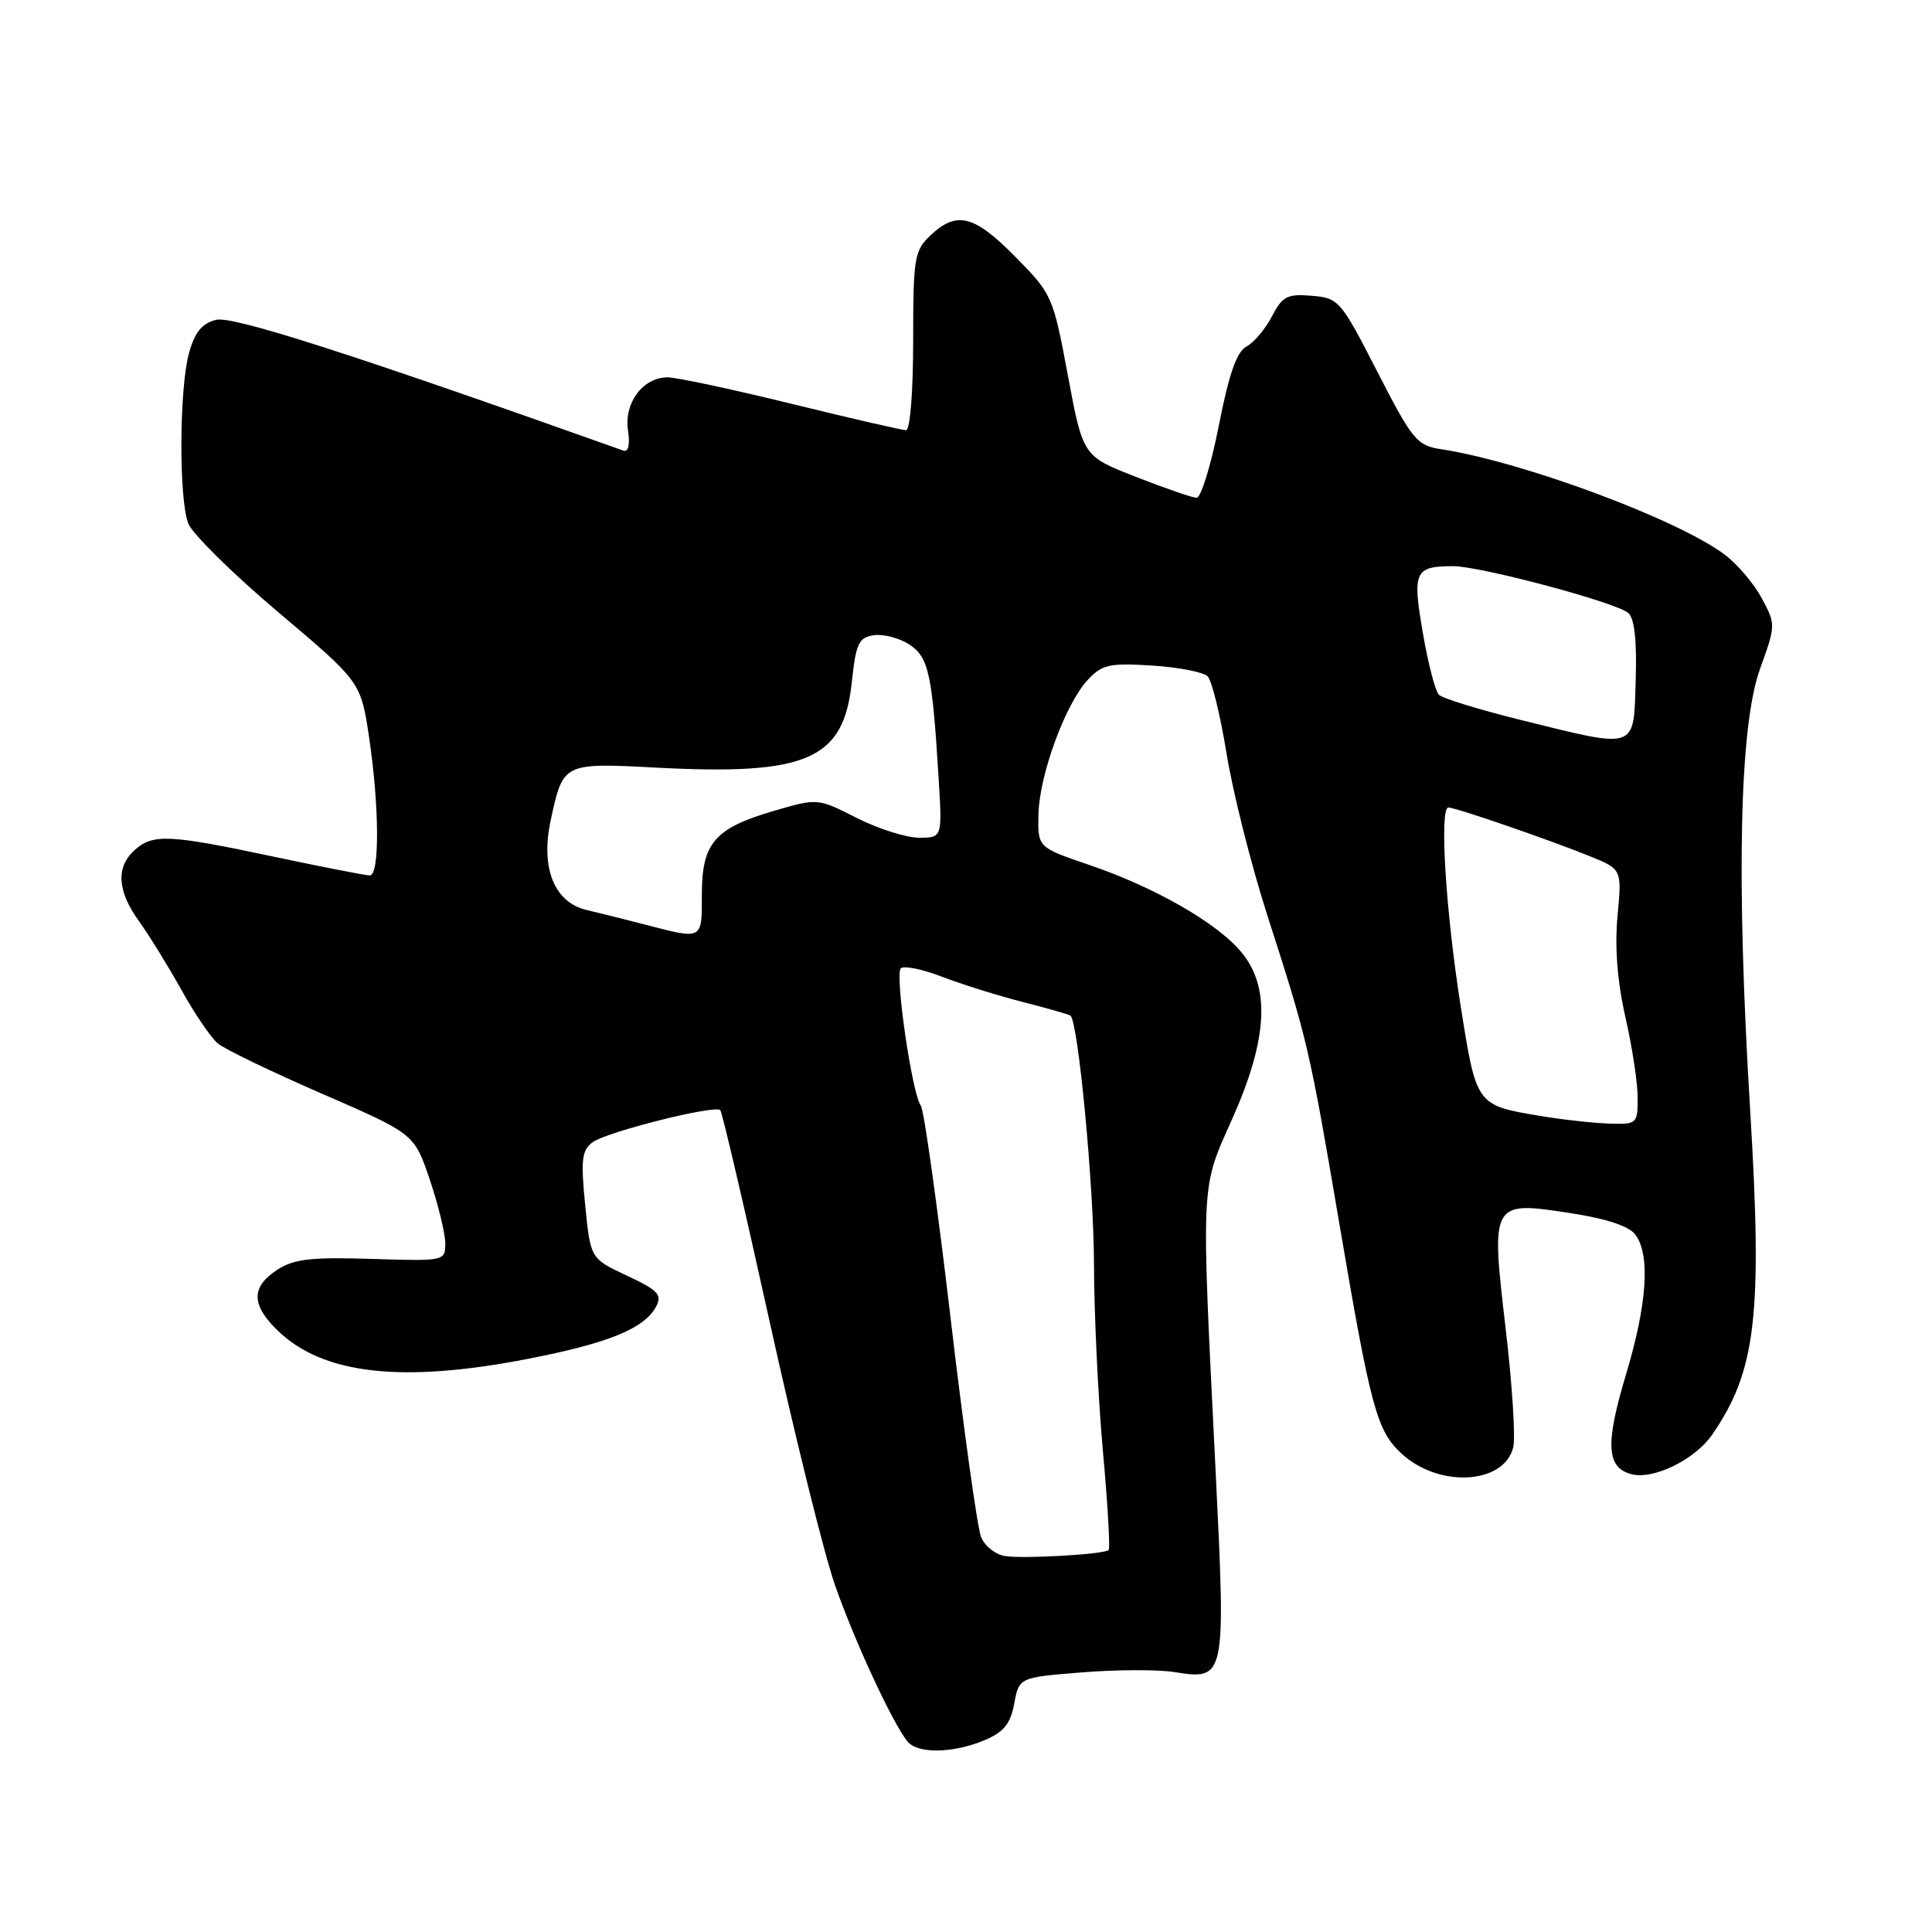 <?xml version="1.0" encoding="UTF-8" standalone="no"?>
<!DOCTYPE svg PUBLIC "-//W3C//DTD SVG 1.1//EN" "http://www.w3.org/Graphics/SVG/1.1/DTD/svg11.dtd" >
<svg xmlns="http://www.w3.org/2000/svg" xmlns:xlink="http://www.w3.org/1999/xlink" version="1.1" viewBox="0 0 256 256">
 <g >
 <path fill="currentColor"
d=" M 130.40 230.61 C 133.00 229.52 133.88 228.45 134.39 225.74 C 135.04 222.27 135.04 222.27 143.35 221.60 C 147.92 221.23 153.45 221.21 155.63 221.56 C 162.39 222.64 162.43 222.42 161.09 195.24 C 159.14 155.87 159.05 157.73 163.30 148.20 C 168.00 137.66 168.36 130.77 164.45 126.12 C 161.19 122.24 152.94 117.53 144.28 114.59 C 137.50 112.28 137.50 112.28 137.60 107.89 C 137.73 102.64 141.17 93.27 144.14 90.08 C 146.03 88.05 147.01 87.83 152.64 88.19 C 156.13 88.41 159.45 89.05 160.02 89.62 C 160.58 90.18 161.71 94.82 162.54 99.93 C 163.37 105.04 165.80 114.68 167.95 121.36 C 173.29 137.92 173.51 138.88 177.46 162.08 C 181.64 186.66 182.43 189.56 185.70 192.60 C 190.65 197.18 199.29 196.71 200.51 191.78 C 200.83 190.53 200.38 183.46 199.51 176.07 C 197.53 159.17 197.56 159.11 208.19 160.76 C 212.96 161.50 215.88 162.48 216.72 163.63 C 218.69 166.33 218.25 172.81 215.47 182.07 C 212.68 191.34 212.85 194.47 216.18 195.34 C 219.09 196.10 224.58 193.41 226.85 190.13 C 232.70 181.67 233.56 174.29 231.90 147.00 C 230.04 116.39 230.49 96.18 233.21 88.63 C 235.30 82.85 235.31 82.72 233.44 79.27 C 232.41 77.34 230.20 74.74 228.53 73.49 C 222.31 68.81 201.80 61.19 191.00 59.53 C 187.73 59.03 187.18 58.36 182.50 49.25 C 177.65 39.78 177.39 39.49 173.81 39.19 C 170.56 38.92 169.92 39.26 168.54 41.91 C 167.68 43.58 166.17 45.38 165.17 45.91 C 163.87 46.60 162.84 49.55 161.49 56.44 C 160.45 61.70 159.13 65.98 158.55 65.96 C 157.97 65.94 154.35 64.69 150.50 63.18 C 143.50 60.45 143.50 60.45 141.50 49.75 C 139.54 39.25 139.41 38.96 134.54 34.03 C 129.07 28.49 126.79 27.91 123.31 31.17 C 121.15 33.21 121.00 34.11 121.00 45.17 C 121.00 51.92 120.59 57.00 120.06 57.00 C 119.54 57.00 112.70 55.43 104.86 53.50 C 97.02 51.58 89.64 50.00 88.46 50.00 C 85.20 50.00 82.68 53.37 83.21 57.00 C 83.50 58.95 83.27 59.94 82.58 59.70 C 46.61 46.89 30.83 41.83 28.63 42.38 C 26.77 42.85 25.81 44.01 25.05 46.76 C 23.75 51.44 23.68 66.03 24.94 69.35 C 25.46 70.71 30.82 76.00 36.85 81.10 C 47.81 90.36 47.81 90.36 48.91 97.72 C 50.27 106.90 50.32 116.00 49.00 116.00 C 48.46 116.00 42.72 114.88 36.25 113.51 C 22.37 110.56 20.25 110.46 17.83 112.65 C 15.33 114.92 15.53 118.06 18.44 122.10 C 19.78 123.97 22.31 128.06 24.05 131.19 C 25.79 134.33 27.96 137.51 28.86 138.26 C 29.76 139.02 35.99 142.02 42.70 144.94 C 54.90 150.24 54.90 150.24 56.95 156.32 C 58.08 159.66 59.00 163.45 59.00 164.75 C 59.00 167.10 58.92 167.12 49.21 166.81 C 41.17 166.56 38.94 166.82 36.71 168.27 C 33.23 170.55 33.28 172.93 36.86 176.37 C 42.86 182.12 53.29 183.29 69.87 180.07 C 80.58 178.00 85.37 176.05 86.93 173.14 C 87.77 171.56 87.22 170.97 83.07 169.03 C 78.24 166.77 78.24 166.77 77.54 159.68 C 76.94 153.66 77.09 152.41 78.53 151.35 C 80.42 149.97 94.71 146.38 95.44 147.10 C 95.69 147.36 98.63 159.93 101.96 175.03 C 105.29 190.14 109.19 205.88 110.63 210.00 C 113.18 217.34 118.24 228.26 120.24 230.75 C 121.57 232.40 126.26 232.34 130.40 230.61 Z  M 133.19 206.19 C 131.92 206.00 130.49 204.87 130.00 203.67 C 129.51 202.48 127.68 189.35 125.94 174.50 C 124.19 159.65 122.43 147.05 122.01 146.50 C 120.86 144.97 118.55 129.12 119.36 128.31 C 119.75 127.92 122.19 128.41 124.79 129.41 C 127.38 130.41 132.20 131.92 135.50 132.76 C 138.80 133.61 141.65 134.42 141.84 134.57 C 142.87 135.40 144.94 157.23 144.96 167.50 C 144.97 174.10 145.51 185.24 146.14 192.27 C 146.78 199.29 147.12 205.19 146.90 205.39 C 146.27 205.96 135.75 206.57 133.19 206.19 Z  M 204.18 147.88 C 195.59 146.45 195.64 146.53 193.55 133.33 C 191.56 120.78 190.71 107.00 191.92 107.00 C 192.88 107.00 205.37 111.30 210.70 113.47 C 214.91 115.18 214.91 115.18 214.33 121.39 C 213.95 125.48 214.30 130.04 215.37 134.75 C 216.27 138.68 217.00 143.49 217.00 145.45 C 217.00 148.91 216.90 149.00 213.25 148.88 C 211.19 148.82 207.11 148.37 204.18 147.88 Z  M 85.50 122.52 C 82.75 121.80 79.27 120.94 77.77 120.59 C 73.46 119.61 71.61 115.04 72.96 108.74 C 74.61 101.06 74.60 101.07 86.88 101.71 C 106.94 102.77 111.76 100.68 112.86 90.46 C 113.42 85.22 113.78 84.46 115.81 84.17 C 117.08 83.99 119.19 84.55 120.49 85.40 C 123.06 87.09 123.53 89.27 124.38 103.25 C 124.85 111.00 124.85 111.00 121.77 111.00 C 120.08 111.00 116.37 109.82 113.52 108.38 C 108.36 105.76 108.34 105.76 102.63 107.42 C 94.71 109.72 93.00 111.69 93.00 118.50 C 93.00 124.61 93.18 124.51 85.50 122.52 Z  M 201.51 95.40 C 196.02 94.04 191.14 92.54 190.66 92.06 C 190.18 91.58 189.22 87.88 188.53 83.84 C 187.13 75.72 187.44 75.04 192.50 75.02 C 196.09 75.00 213.98 79.77 215.74 81.21 C 216.57 81.90 216.90 84.80 216.74 90.11 C 216.45 99.48 217.10 99.25 201.51 95.40 Z "/>
</g>
</svg>